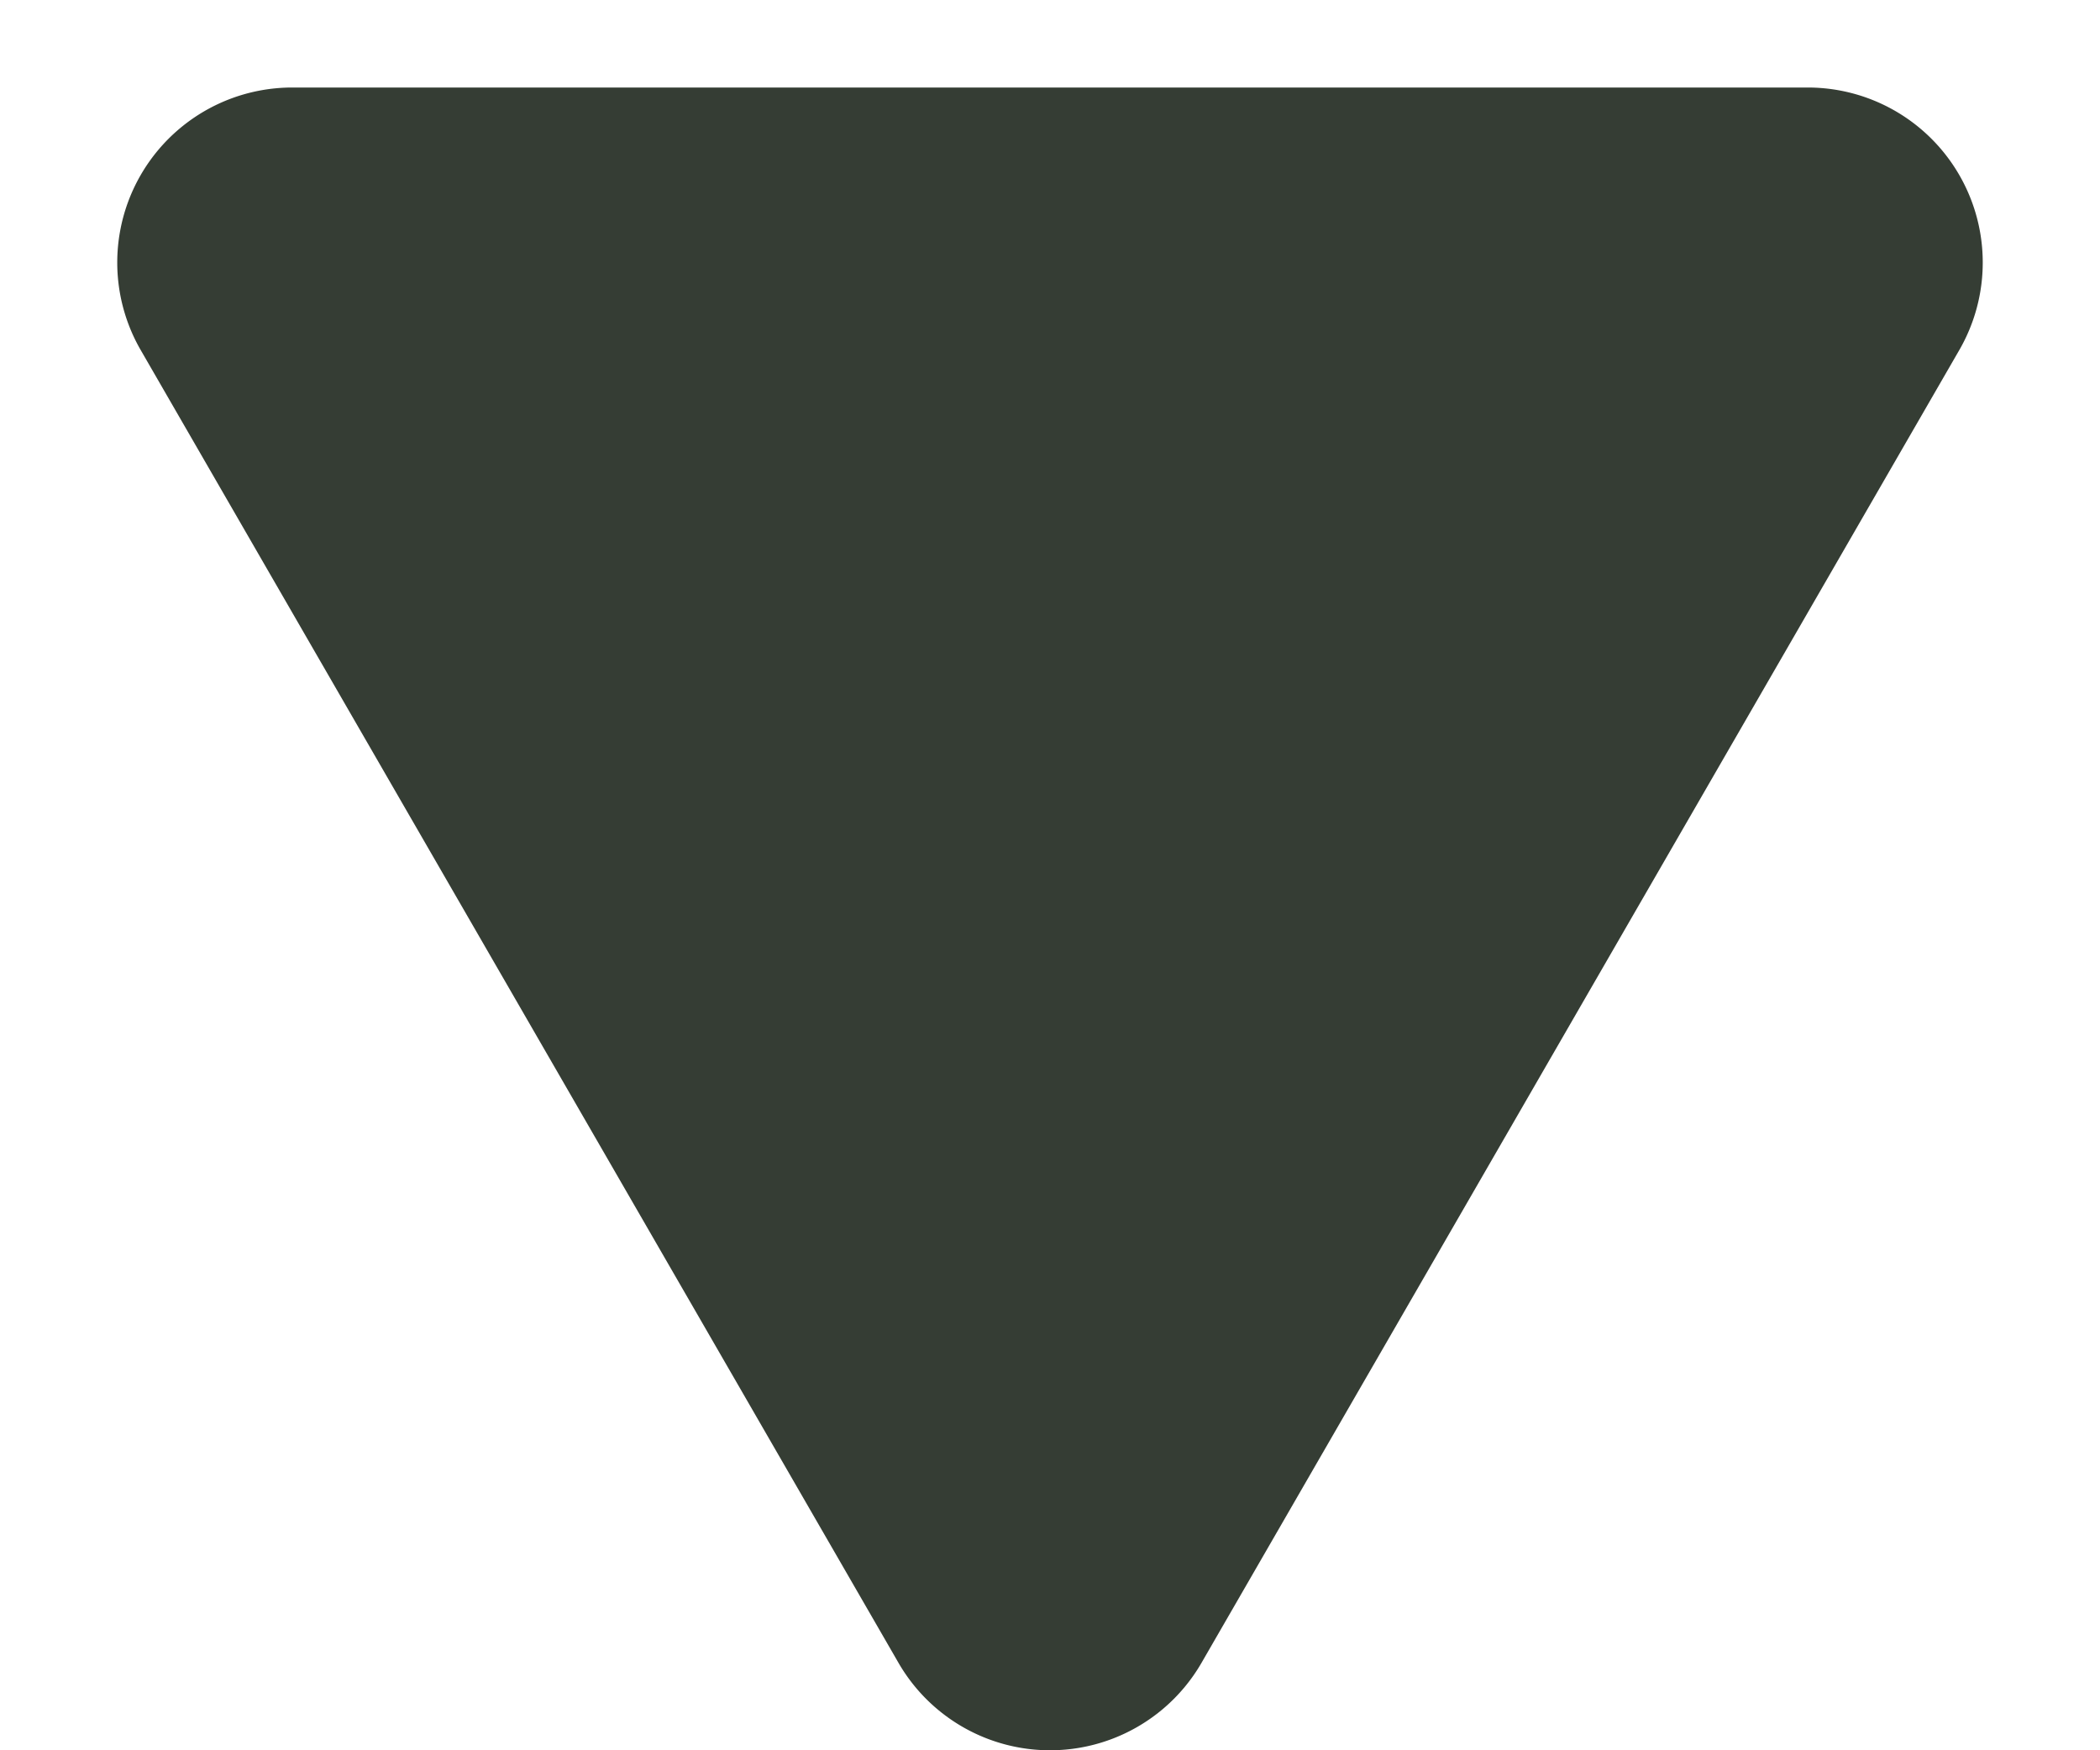<svg xmlns="http://www.w3.org/2000/svg" width="12" height="10" fill="none" viewBox="0 0 12 10">
  <path fill="#353D34" d="M5.134 9.5a1 1 0 0 0 1.732 0l4.33-7.5A1 1 0 0 0 10.33.5H1.67A1 1 0 0 0 .804 2l4.33 7.5Z"/>
</svg>
